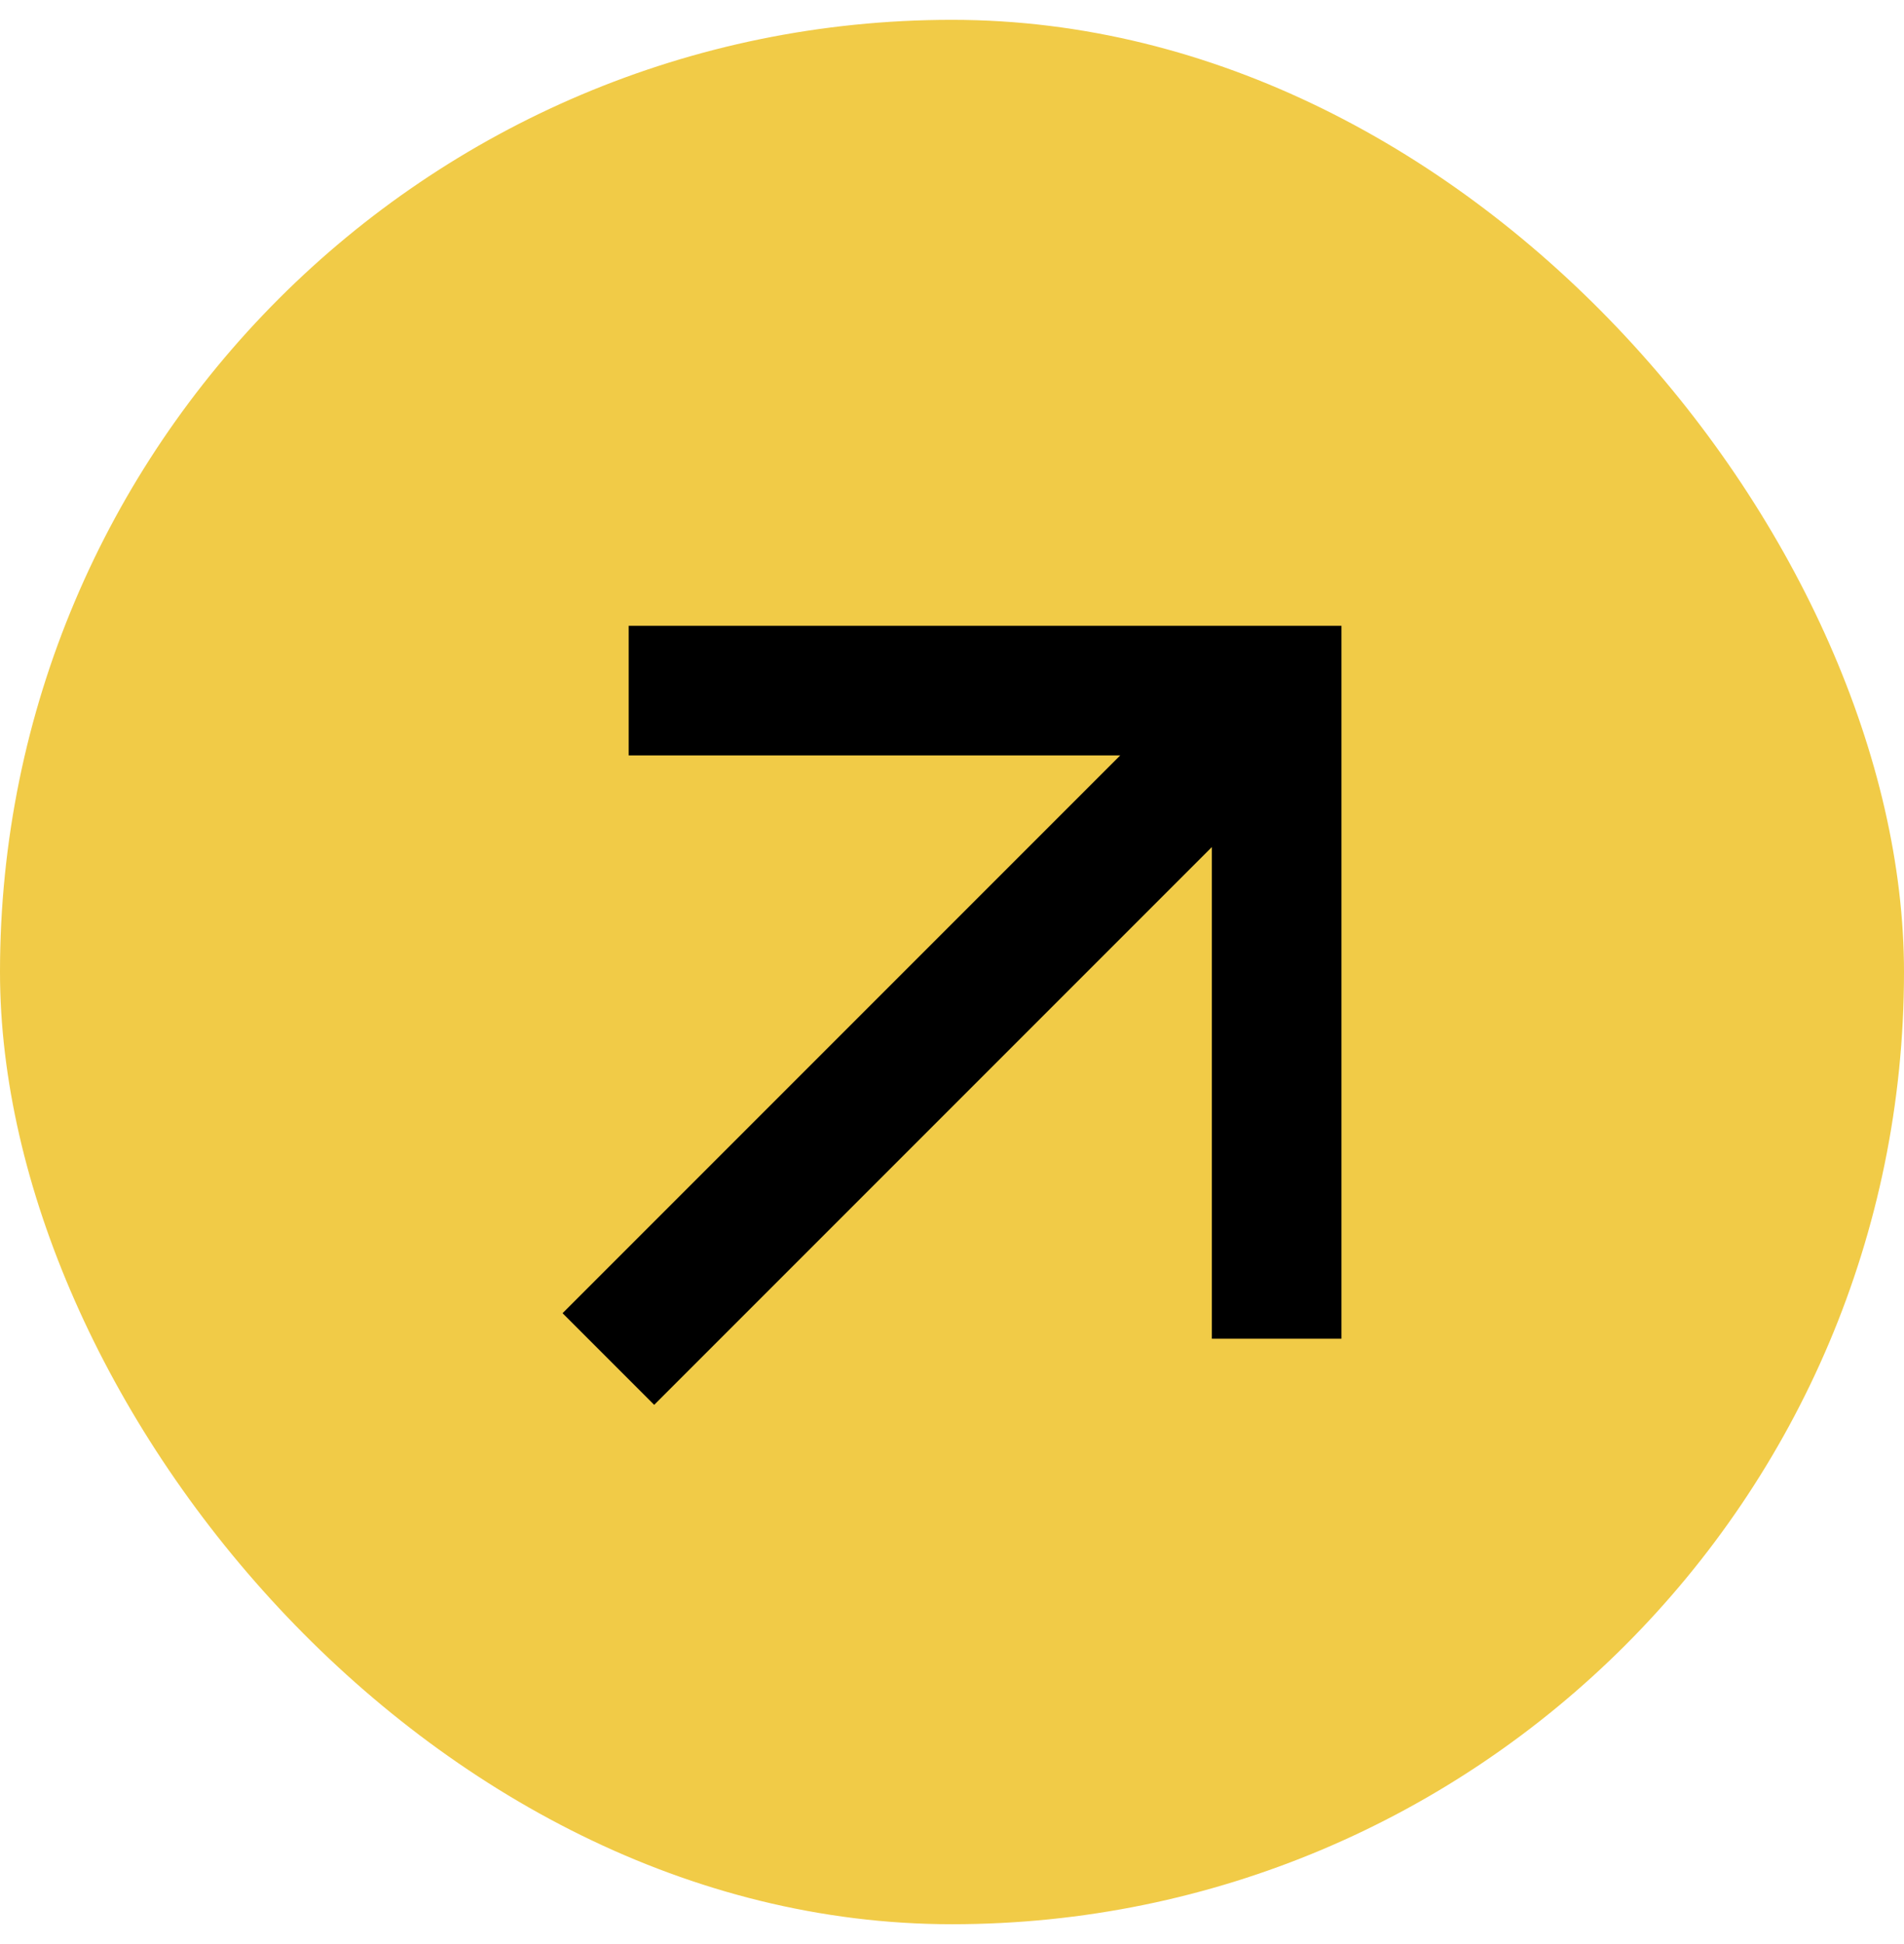 <svg width="48" height="49" viewBox="0 0 48 49" fill="none" xmlns="http://www.w3.org/2000/svg">
<rect y="0.5" width="48" height="48" rx="24" fill="#F1CB47"/>
<path d="M30.551 21.35L16.492 35.409L14.182 33.099L28.241 19.04H15.849V15.773H33.818V33.742H30.551V21.35Z" fill="black"/>
</svg>
